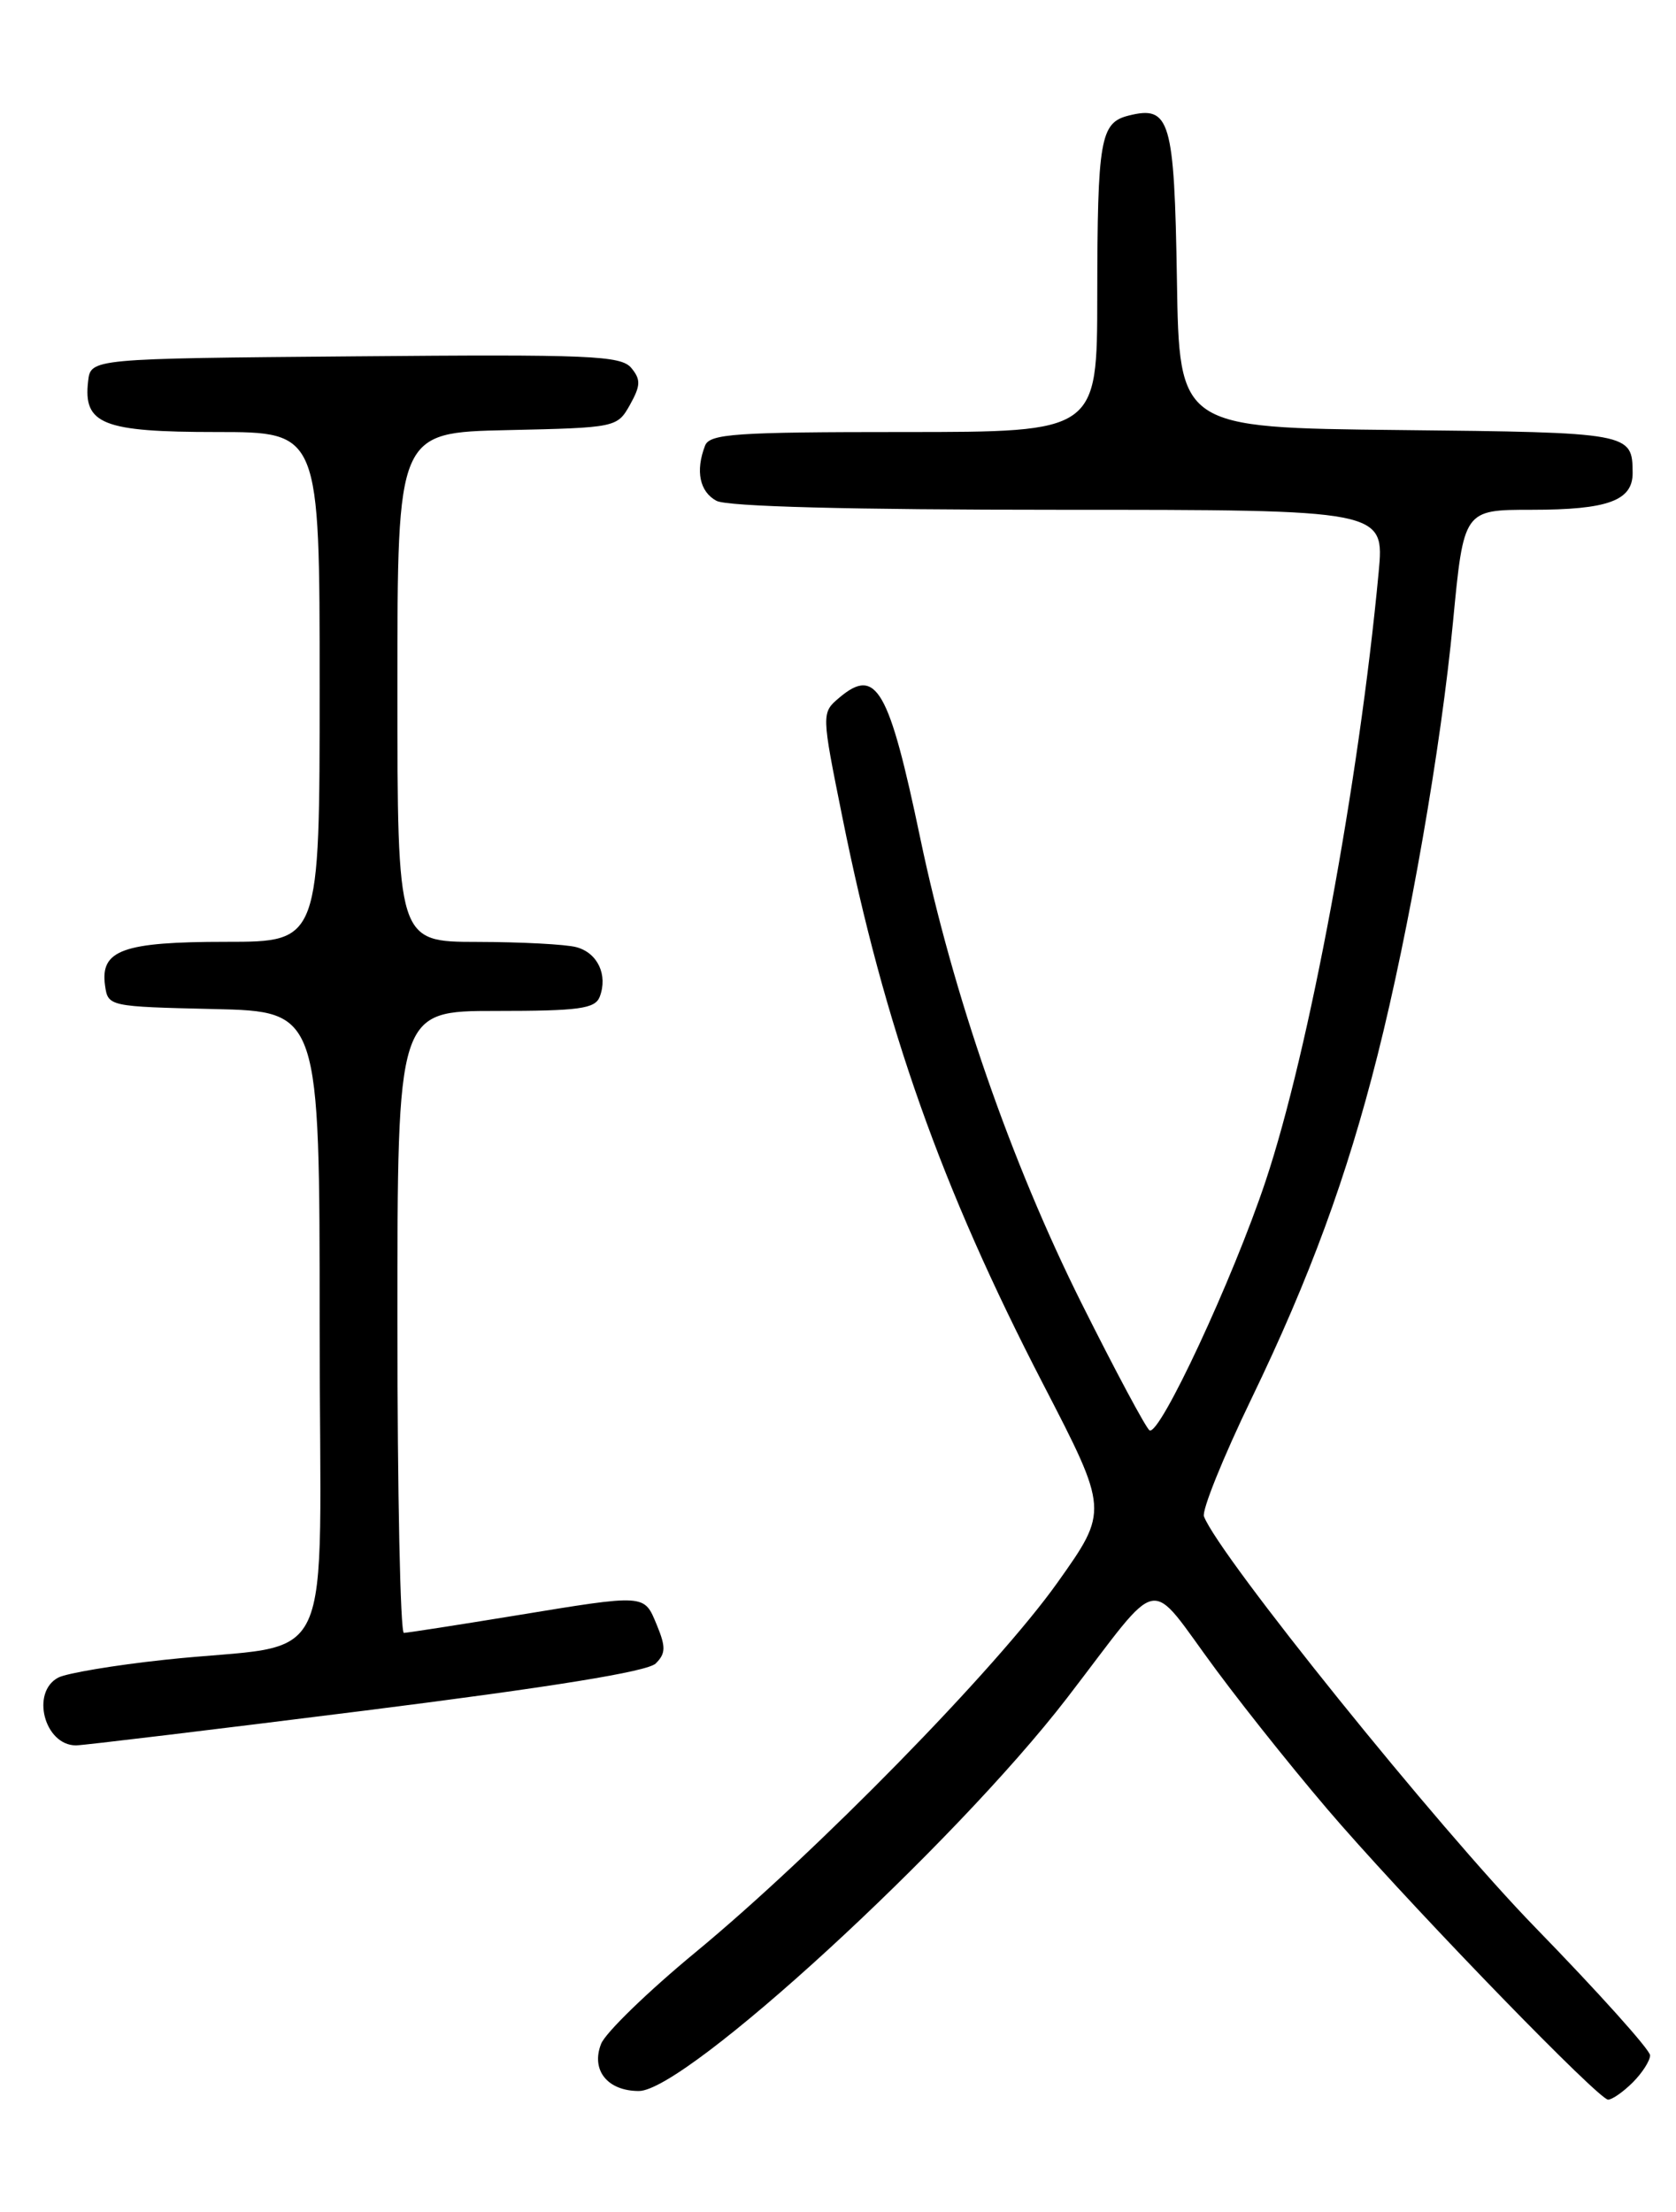 <?xml version="1.0" encoding="UTF-8" standalone="no"?>
<!DOCTYPE svg PUBLIC "-//W3C//DTD SVG 1.1//EN" "http://www.w3.org/Graphics/SVG/1.1/DTD/svg11.dtd" >
<svg xmlns="http://www.w3.org/2000/svg" xmlns:xlink="http://www.w3.org/1999/xlink" version="1.1" viewBox="0 0 194 256">
 <g >
 <path fill="currentColor"
d=" M 189.00 241.00 C 190.10 239.90 191.00 238.49 191.00 237.87 C 191.00 237.24 185.00 230.56 177.66 223.02 C 166.43 211.48 141.11 180.06 139.36 175.50 C 139.10 174.81 141.57 168.68 144.86 161.87 C 151.61 147.89 155.90 136.22 159.45 122.14 C 163.13 107.55 166.82 86.40 168.19 71.95 C 169.43 59.00 169.43 59.00 177.28 59.00 C 186.12 59.00 189.01 57.94 188.98 54.71 C 188.95 50.09 188.76 50.05 161.95 49.77 C 136.50 49.50 136.50 49.50 136.23 32.35 C 135.93 13.83 135.44 12.17 130.63 13.38 C 127.36 14.20 127.03 16.11 127.01 34.25 C 127.00 50.00 127.00 50.00 104.61 50.00 C 85.11 50.00 82.14 50.20 81.61 51.58 C 80.48 54.51 80.99 56.92 82.93 57.96 C 84.17 58.63 98.49 59.00 122.56 59.00 C 160.26 59.00 160.26 59.00 159.58 66.25 C 157.30 90.55 151.54 121.61 146.49 136.71 C 142.71 148.04 134.22 166.25 133.06 165.54 C 132.65 165.28 129.10 158.65 125.17 150.79 C 117.02 134.46 110.31 115.11 106.52 97.00 C 102.90 79.71 101.43 77.14 97.18 80.72 C 95.07 82.50 95.07 82.50 97.51 94.60 C 102.40 118.90 108.97 137.43 120.73 160.16 C 128.32 174.83 128.32 174.83 122.41 183.15 C 115.36 193.08 94.41 214.47 80.50 225.95 C 75.00 230.49 70.09 235.25 69.58 236.54 C 68.38 239.58 70.31 242.00 73.95 242.00 C 79.39 242.00 110.39 213.55 123.50 196.53 C 134.79 181.87 132.62 182.28 140.79 193.29 C 144.71 198.57 151.20 206.63 155.21 211.19 C 165.12 222.48 185.08 243.00 186.14 243.00 C 186.61 243.00 187.90 242.10 189.00 241.00 Z  M 42.35 197.96 C 63.86 195.25 74.96 193.46 75.90 192.52 C 77.06 191.37 77.08 190.61 76.03 188.07 C 74.53 184.46 74.88 184.48 59.50 187.00 C 52.90 188.08 47.16 188.97 46.75 188.98 C 46.34 188.99 46.00 172.80 46.00 153.00 C 46.00 117.00 46.00 117.00 57.39 117.00 C 67.03 117.00 68.88 116.75 69.42 115.36 C 70.38 112.84 69.18 110.28 66.72 109.62 C 65.50 109.29 60.34 109.02 55.25 109.01 C 46.00 109.00 46.00 109.00 46.00 79.53 C 46.00 50.06 46.00 50.06 58.71 49.78 C 71.31 49.50 71.44 49.48 72.92 46.85 C 74.16 44.62 74.19 43.93 73.07 42.58 C 71.88 41.15 68.24 41.00 41.12 41.24 C 10.50 41.50 10.50 41.50 10.20 44.12 C 9.62 49.10 11.89 50.00 25.07 50.00 C 37.00 50.00 37.00 50.00 37.00 79.50 C 37.00 109.00 37.00 109.00 26.19 109.00 C 14.22 109.00 11.58 109.95 12.16 114.06 C 12.50 116.48 12.61 116.50 24.75 116.78 C 37.00 117.06 37.00 117.06 37.00 153.44 C 37.00 195.03 39.40 189.88 19.00 192.10 C 13.22 192.72 7.71 193.65 6.75 194.15 C 3.53 195.84 5.14 202.00 8.80 202.00 C 9.58 202.00 24.67 200.18 42.35 197.96 Z "/>
</g>
</svg>